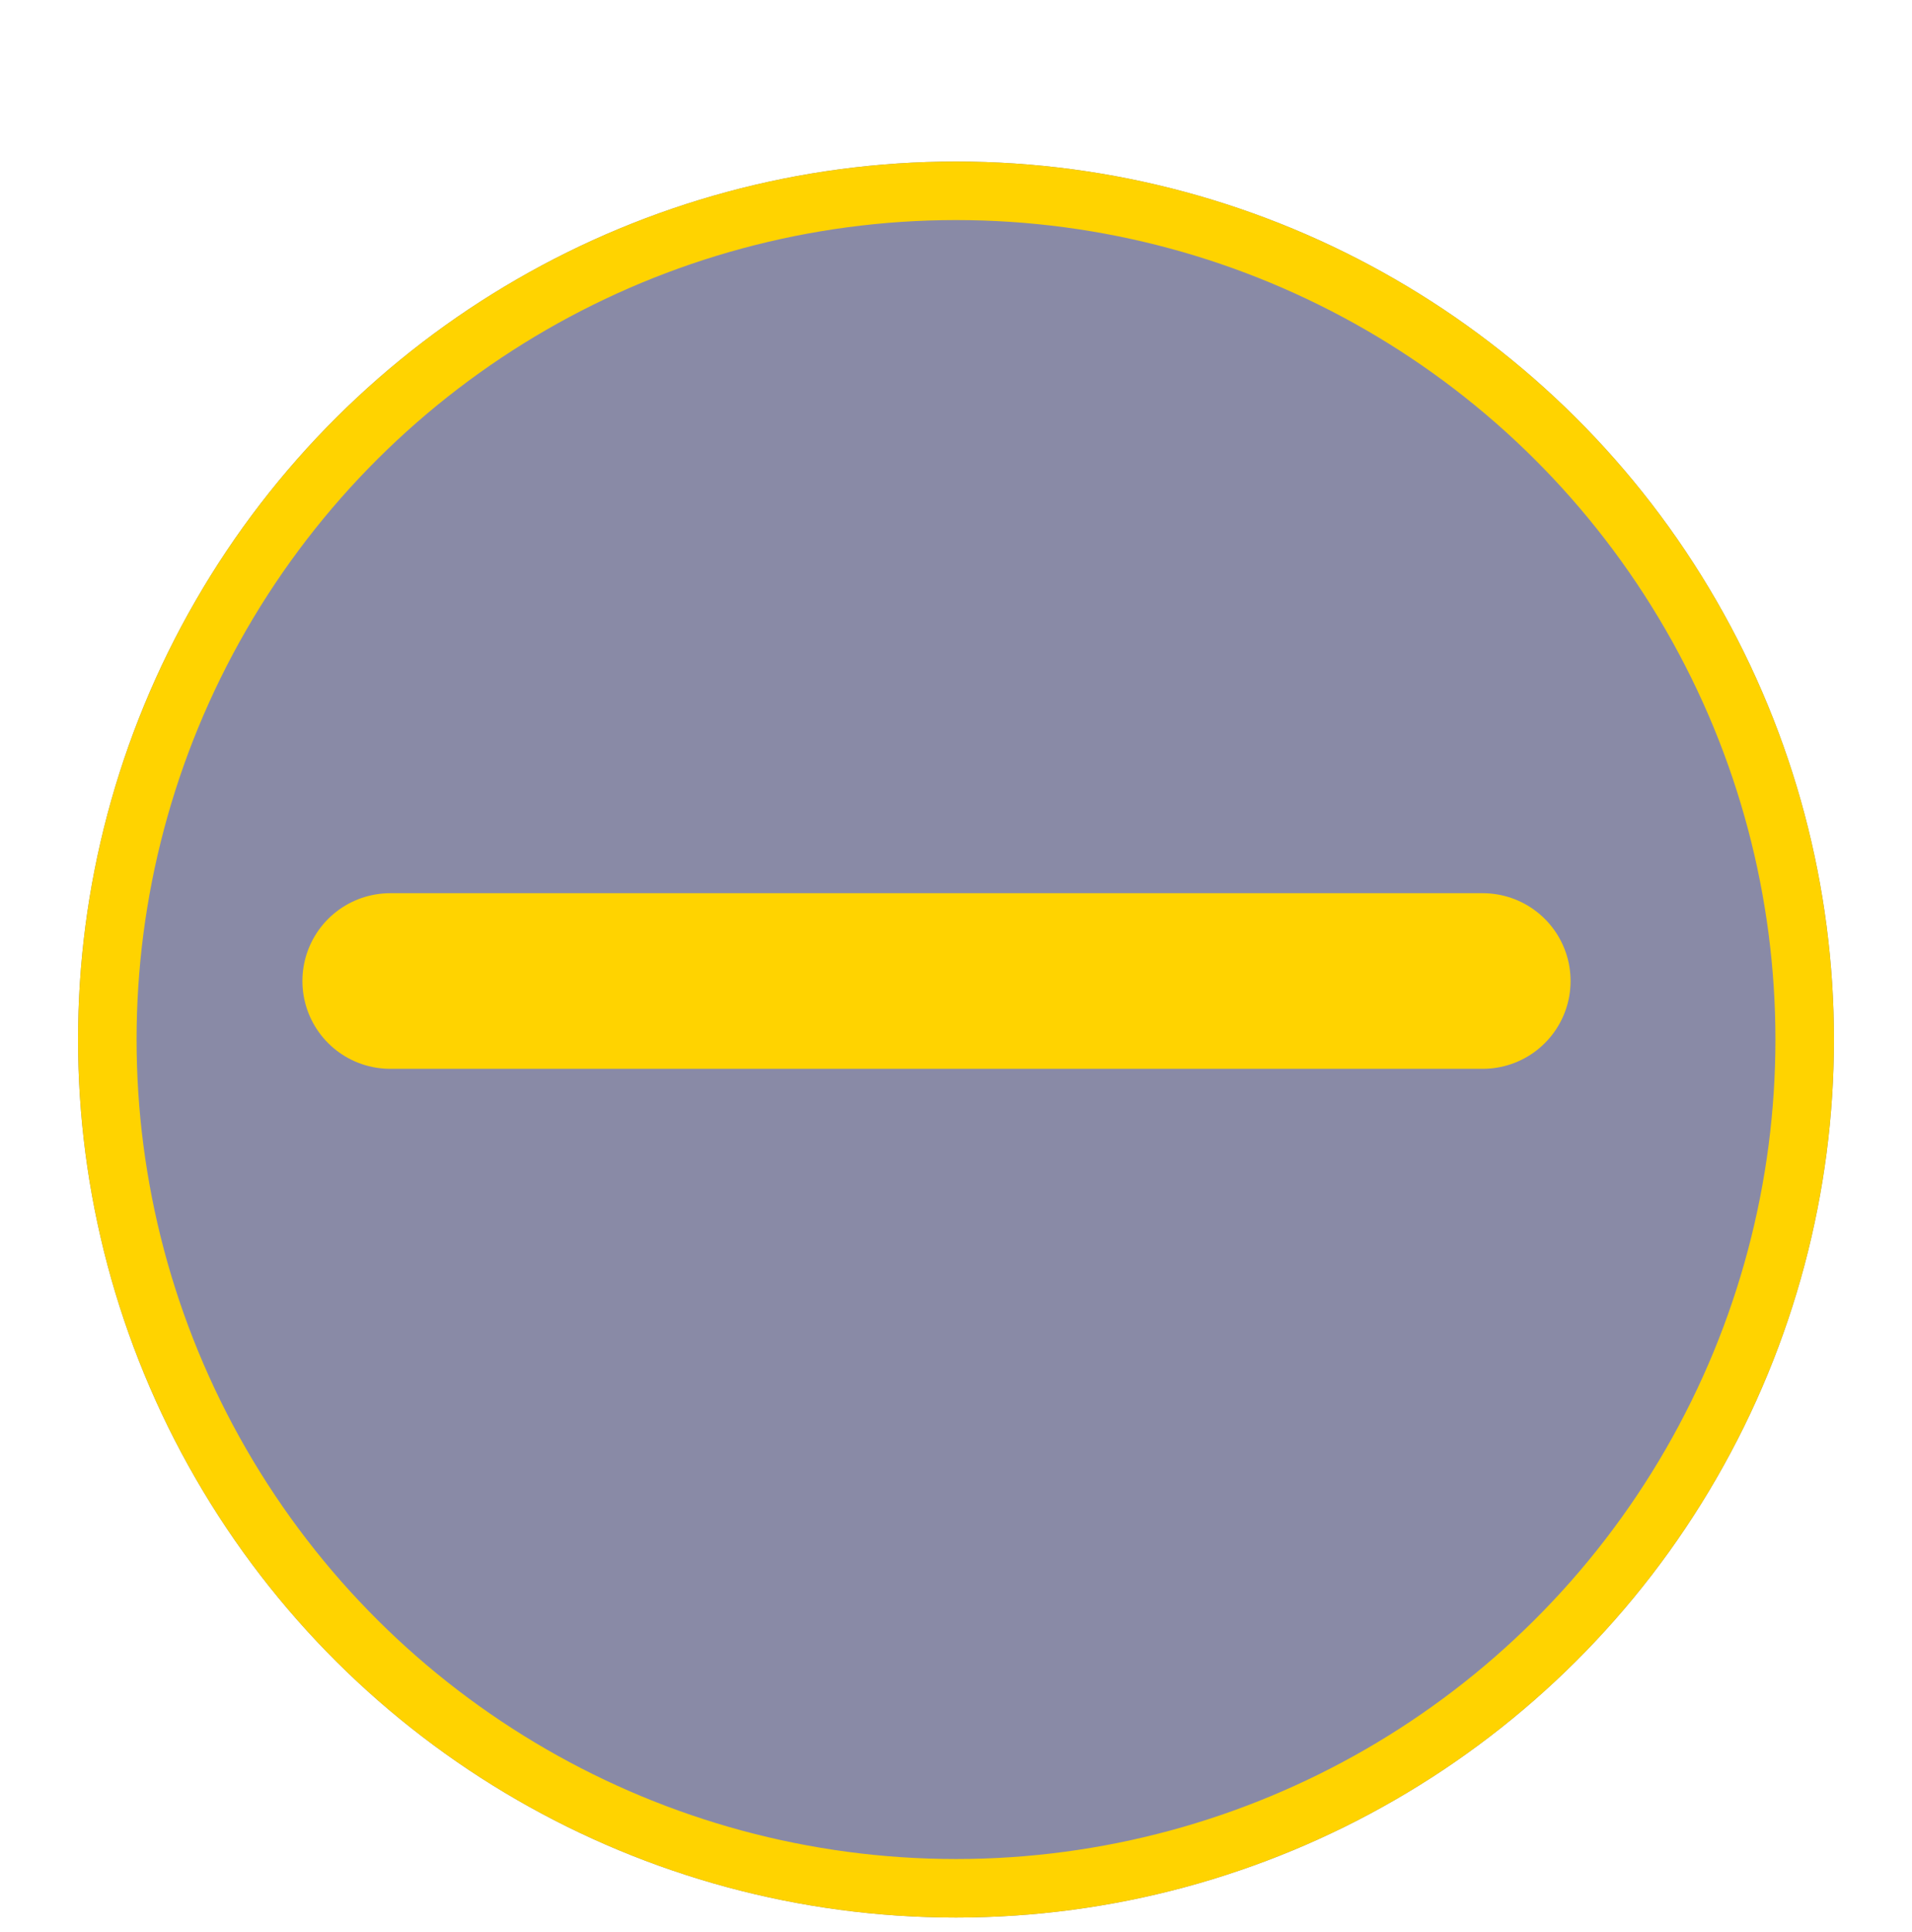 <svg width="98" height="99" viewBox="0 0 98 99" fill="none" xmlns="http://www.w3.org/2000/svg">
<g filter="url(#filter0_d_23_366)">
<g filter="url(#filter1_d_23_366)">
<circle cx="49" cy="45.279" r="45" transform="rotate(90 49 45.279)" fill="#898AA6"/>
<circle cx="49" cy="45.279" r="43.5" transform="rotate(90 49 45.279)" stroke="#FFD300" stroke-width="3"/>
</g>
<path d="M76 46.279L20 46.279" stroke="#FFD300" stroke-width="9" stroke-linecap="round"/>
</g>
<defs>
<filter id="filter0_d_23_366" x="6.10352e-05" y="0.279" width="98" height="98" filterUnits="userSpaceOnUse" color-interpolation-filters="sRGB">
<feFlood flood-opacity="0" result="BackgroundImageFix"/>
<feColorMatrix in="SourceAlpha" type="matrix" values="0 0 0 0 0 0 0 0 0 0 0 0 0 0 0 0 0 0 127 0" result="hardAlpha"/>
<feOffset dy="4"/>
<feGaussianBlur stdDeviation="2"/>
<feComposite in2="hardAlpha" operator="out"/>
<feColorMatrix type="matrix" values="0 0 0 0 0 0 0 0 0 0 0 0 0 0 0 0 0 0 0.25 0"/>
<feBlend mode="normal" in2="BackgroundImageFix" result="effect1_dropShadow_23_366"/>
<feBlend mode="normal" in="SourceGraphic" in2="effect1_dropShadow_23_366" result="shape"/>
</filter>
<filter id="filter1_d_23_366" x="6.10352e-05" y="0.279" width="98" height="98" filterUnits="userSpaceOnUse" color-interpolation-filters="sRGB">
<feFlood flood-opacity="0" result="BackgroundImageFix"/>
<feColorMatrix in="SourceAlpha" type="matrix" values="0 0 0 0 0 0 0 0 0 0 0 0 0 0 0 0 0 0 127 0" result="hardAlpha"/>
<feOffset dy="4"/>
<feGaussianBlur stdDeviation="2"/>
<feComposite in2="hardAlpha" operator="out"/>
<feColorMatrix type="matrix" values="0 0 0 0 0 0 0 0 0 0 0 0 0 0 0 0 0 0 0.25 0"/>
<feBlend mode="normal" in2="BackgroundImageFix" result="effect1_dropShadow_23_366"/>
<feBlend mode="normal" in="SourceGraphic" in2="effect1_dropShadow_23_366" result="shape"/>
</filter>
</defs>
</svg>
